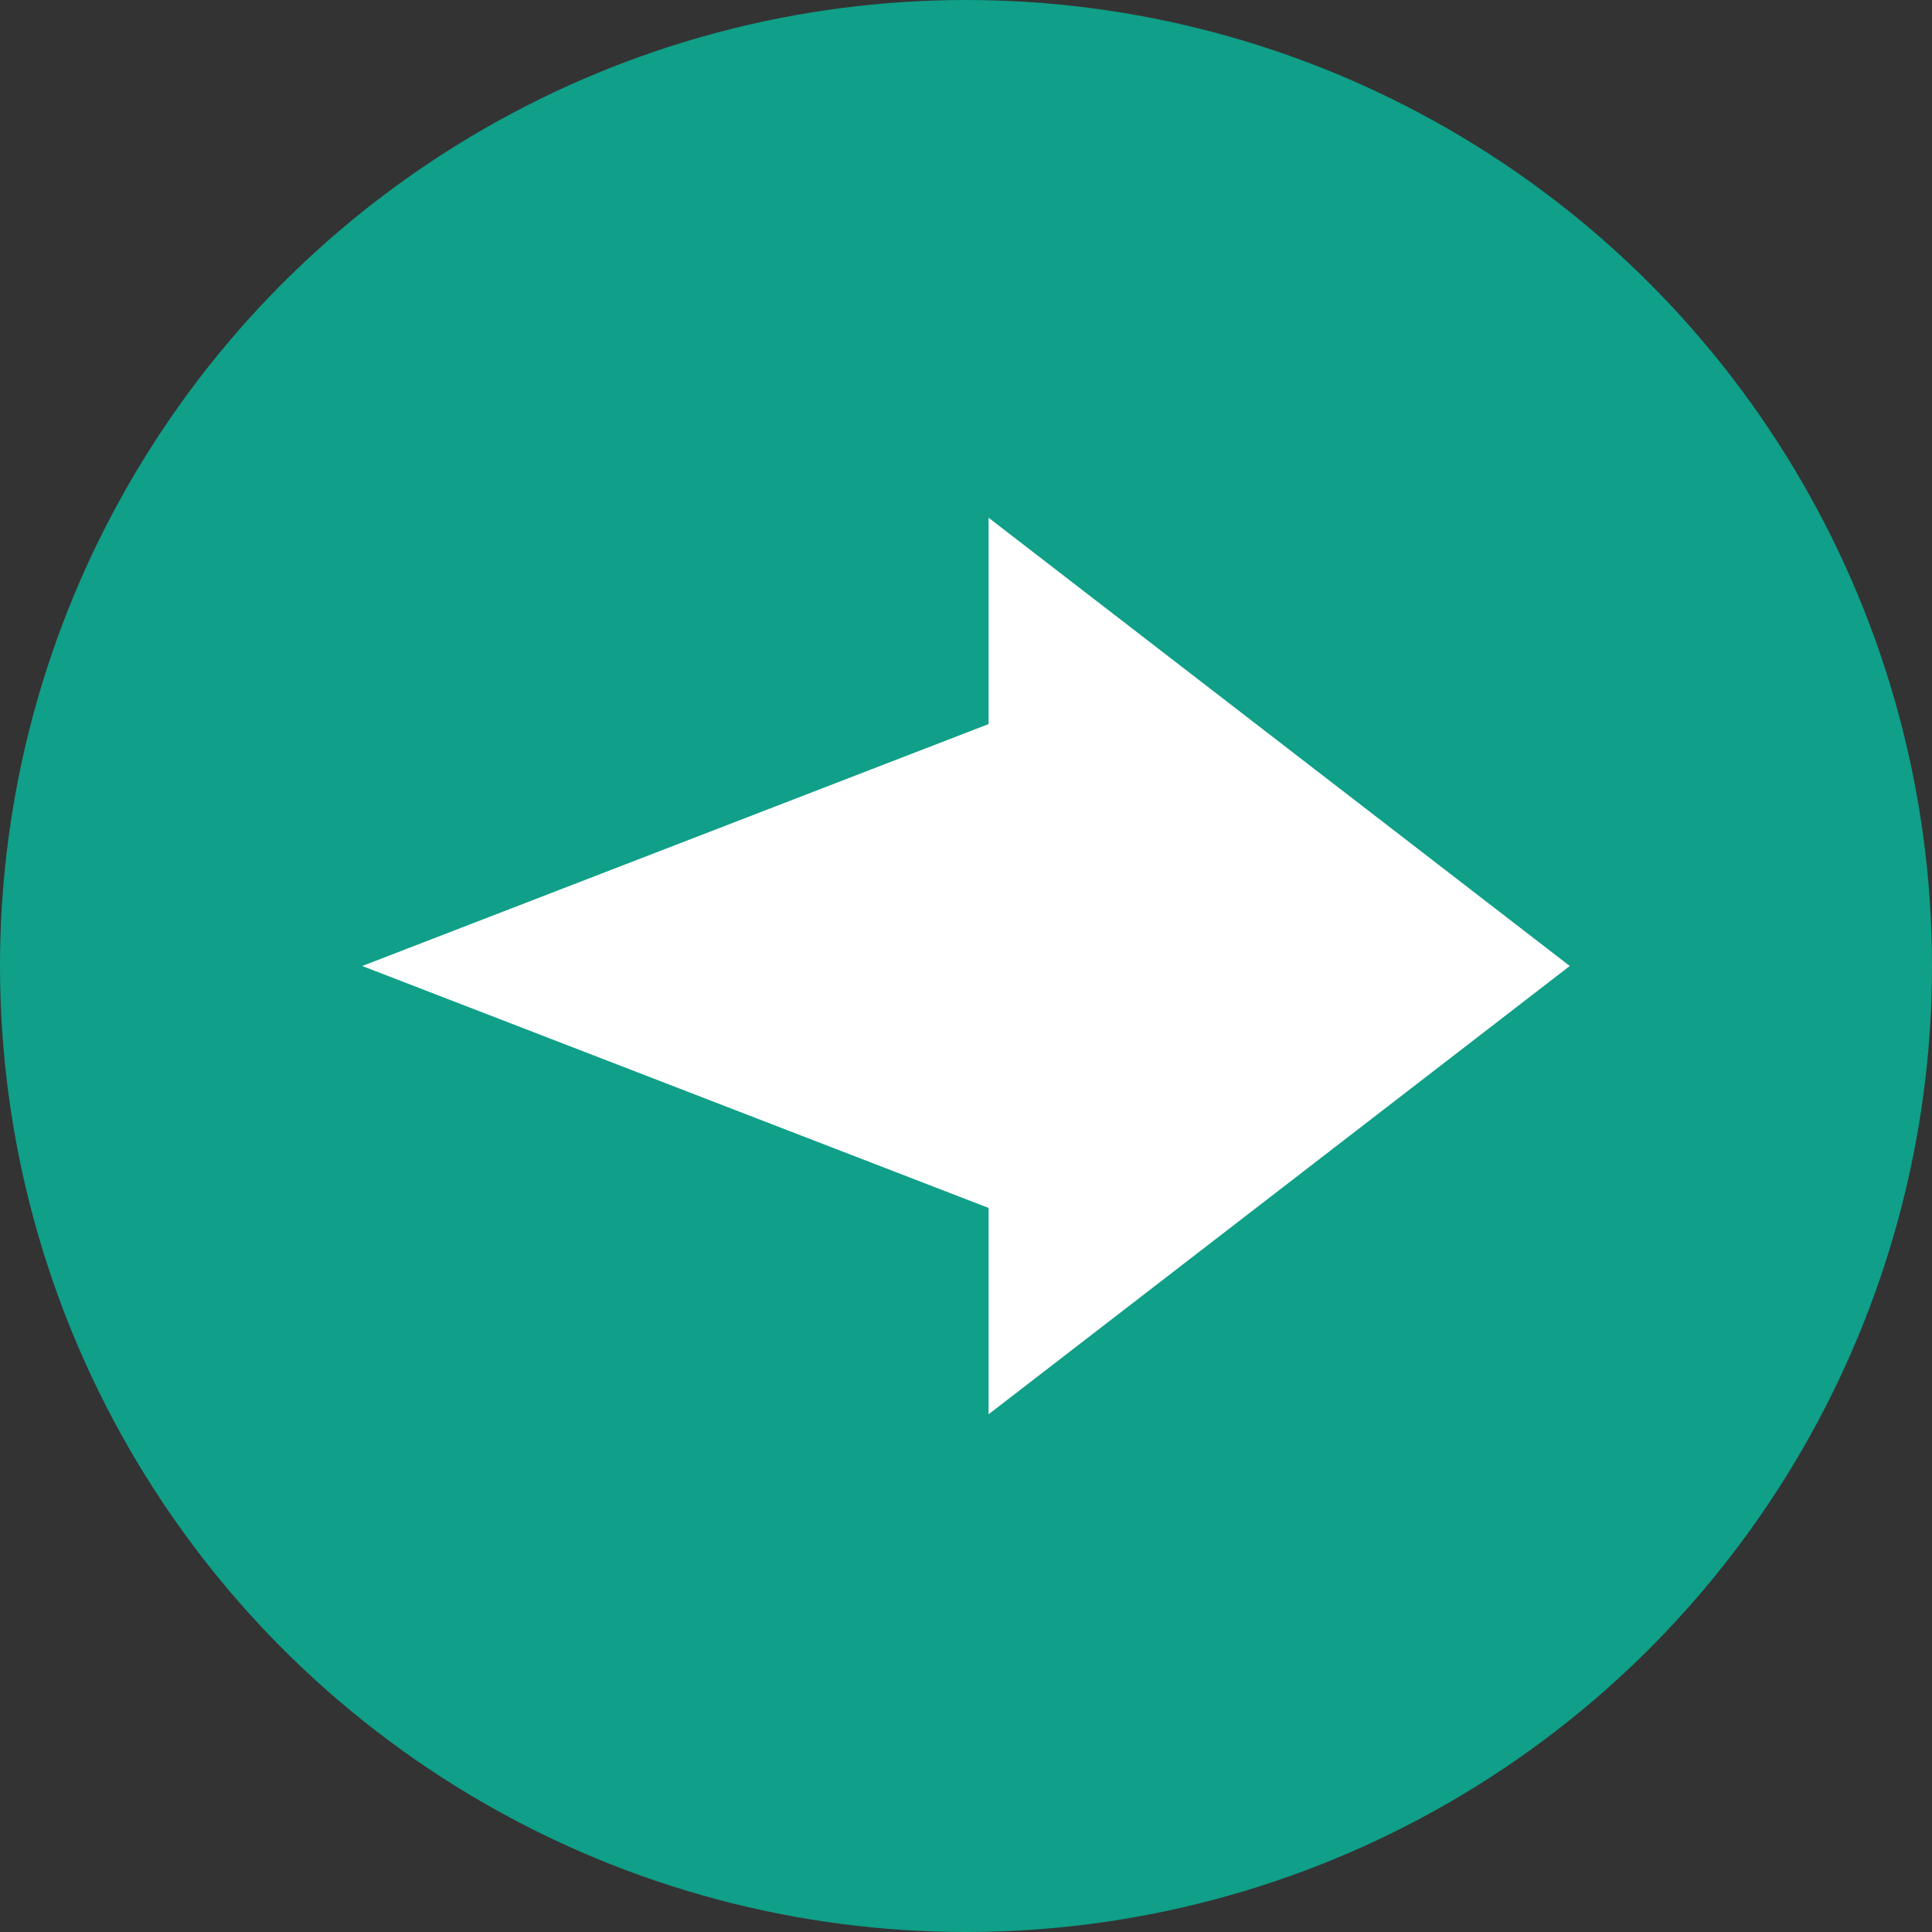 <?xml version="1.0"?>
<svg xmlns="http://www.w3.org/2000/svg" xmlns:xlink="http://www.w3.org/1999/xlink" version="1.1" id="Capa_1" x="0px" y="0px" viewBox="0 0 487.622 487.622" style="enable-background:new 0 0 487.622 487.622;" xml:space="preserve" width="512px" height="512px" class=""><rect x="0" y="0" width="487.622" height="487.622" fill="#333333" stroke="none"/><g><g>
	<g>
		<circle style="fill:#109F88" cx="243.811" cy="243.811" r="243.811" data-original="#65B3AD" class="active-path" data-old_color="#109f88"/>
		
		<polygon style="fill:#FFFFFF" points="396.198,243.811 249.506,130.669 249.506,182.749 91.424,243.811 249.506,304.873     249.506,356.953   " data-original="#FFFFFF" class=""/>
	</g>
</g></g> </svg>
